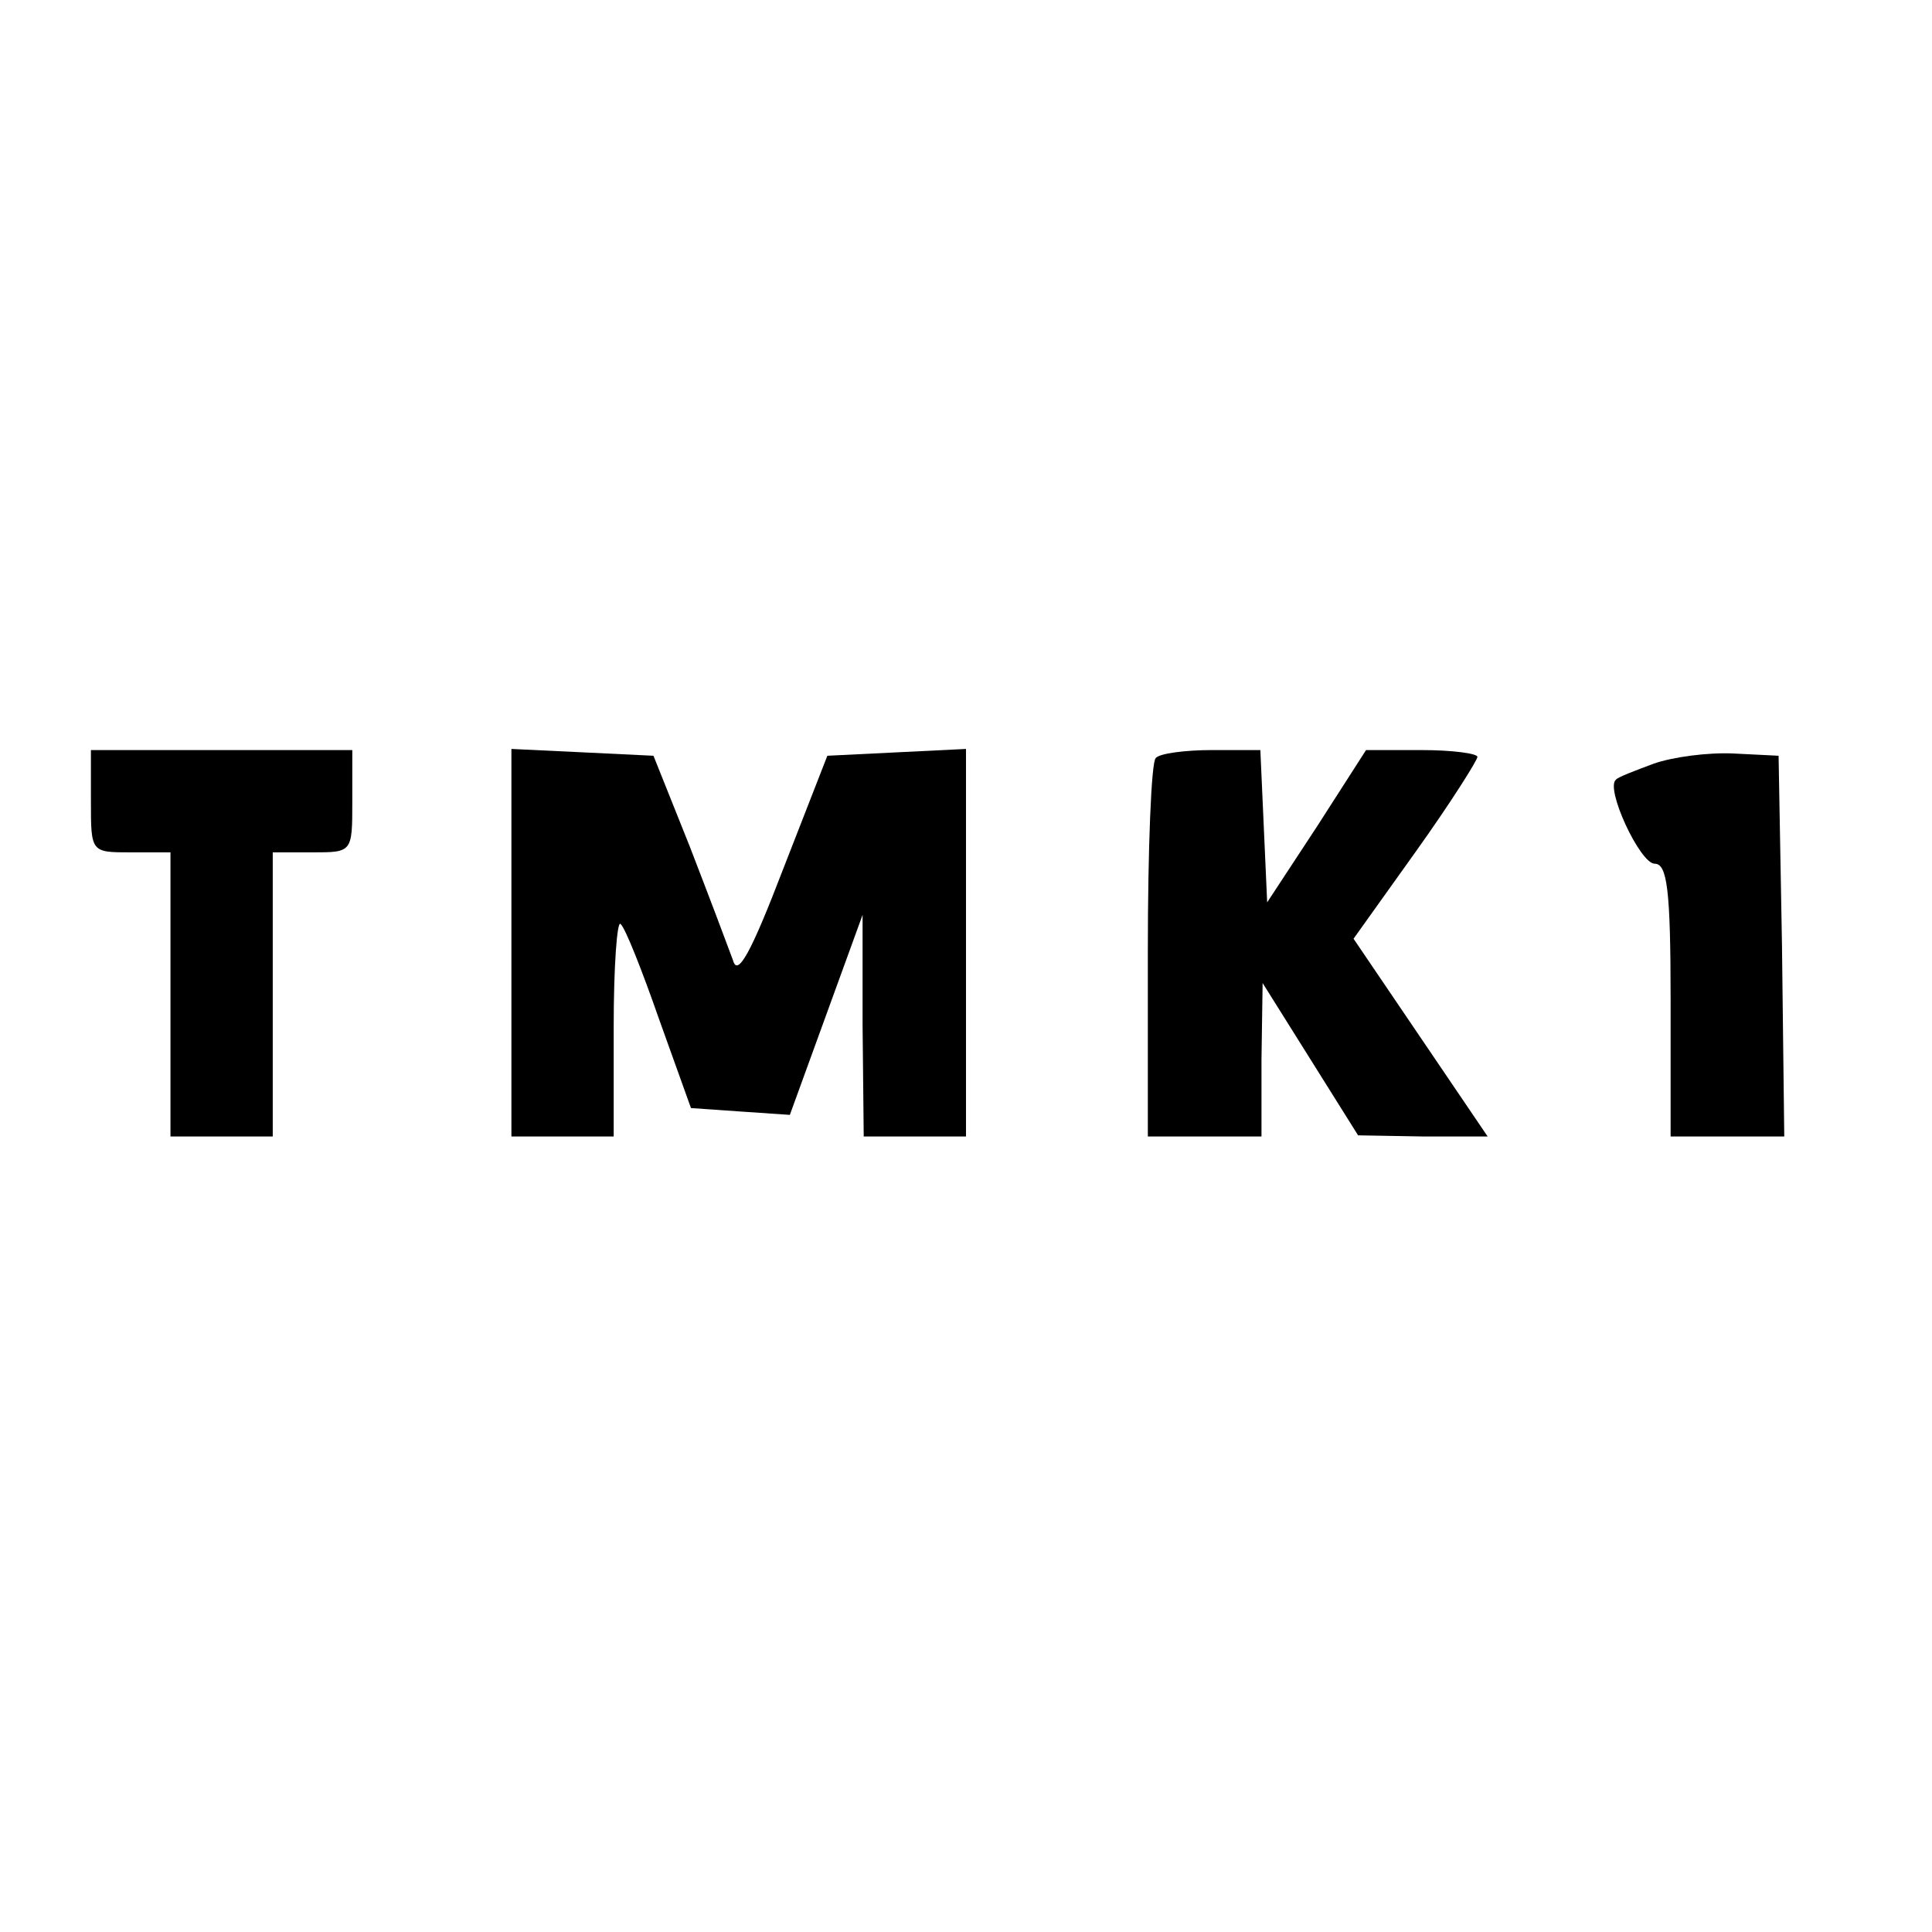 <?xml version="1.0" standalone="no"?>
<!DOCTYPE svg PUBLIC "-//W3C//DTD SVG 20010904//EN"
 "http://www.w3.org/TR/2001/REC-SVG-20010904/DTD/svg10.dtd">
<svg version="1.0" xmlns="http://www.w3.org/2000/svg"
 width="170pt" height="170pt" viewBox="0 0 170 170"
 preserveAspectRatio="xMidYMid meet">
<g transform="translate(0,170) scale(0.1,-0.1)"
fill="#000000" stroke="none">
<path d="M80 995 c0 -45 0 -45 35 -45 l35 0 0 -125 0 -125 45 0 45 0 0 125 0
125 35 0 c35 0 35 0 35 45 l0 45 -115 0 -115 0 0 -45z"/>
<path d="M450 870 l0 -170 45 0 45 0 0 97 c0 53 3 93 6 90 4 -3 19 -41 34 -84
l28 -78 43 -3 44 -3 32 88 32 88 0 -97 1 -98 45 0 45 0 0 170 0 171 -61 -3
-61 -3 -39 -100 c-28 -73 -40 -95 -44 -80 -4 11 -21 56 -38 100 l-32 80 -62 3
-63 3 0 -171z"/>
<path d="M1017 1033 c-4 -3 -7 -80 -7 -170 l0 -163 50 0 50 0 0 68 1 67 42
-67 42 -67 57 -1 57 0 -59 87 -59 87 55 77 c30 42 54 80 54 83 0 3 -22 6 -49
6 l-49 0 -43 -67 -44 -67 -3 67 -3 67 -43 0 c-23 0 -46 -3 -49 -7z"/>
<path d="M1455 1028 c-16 -6 -32 -12 -33 -14 -10 -7 21 -74 34 -74 11 0 14
-23 14 -120 l0 -120 50 0 50 0 -2 168 -3 167 -40 2 c-22 1 -53 -3 -70 -9z"/>
</g>
</svg>

